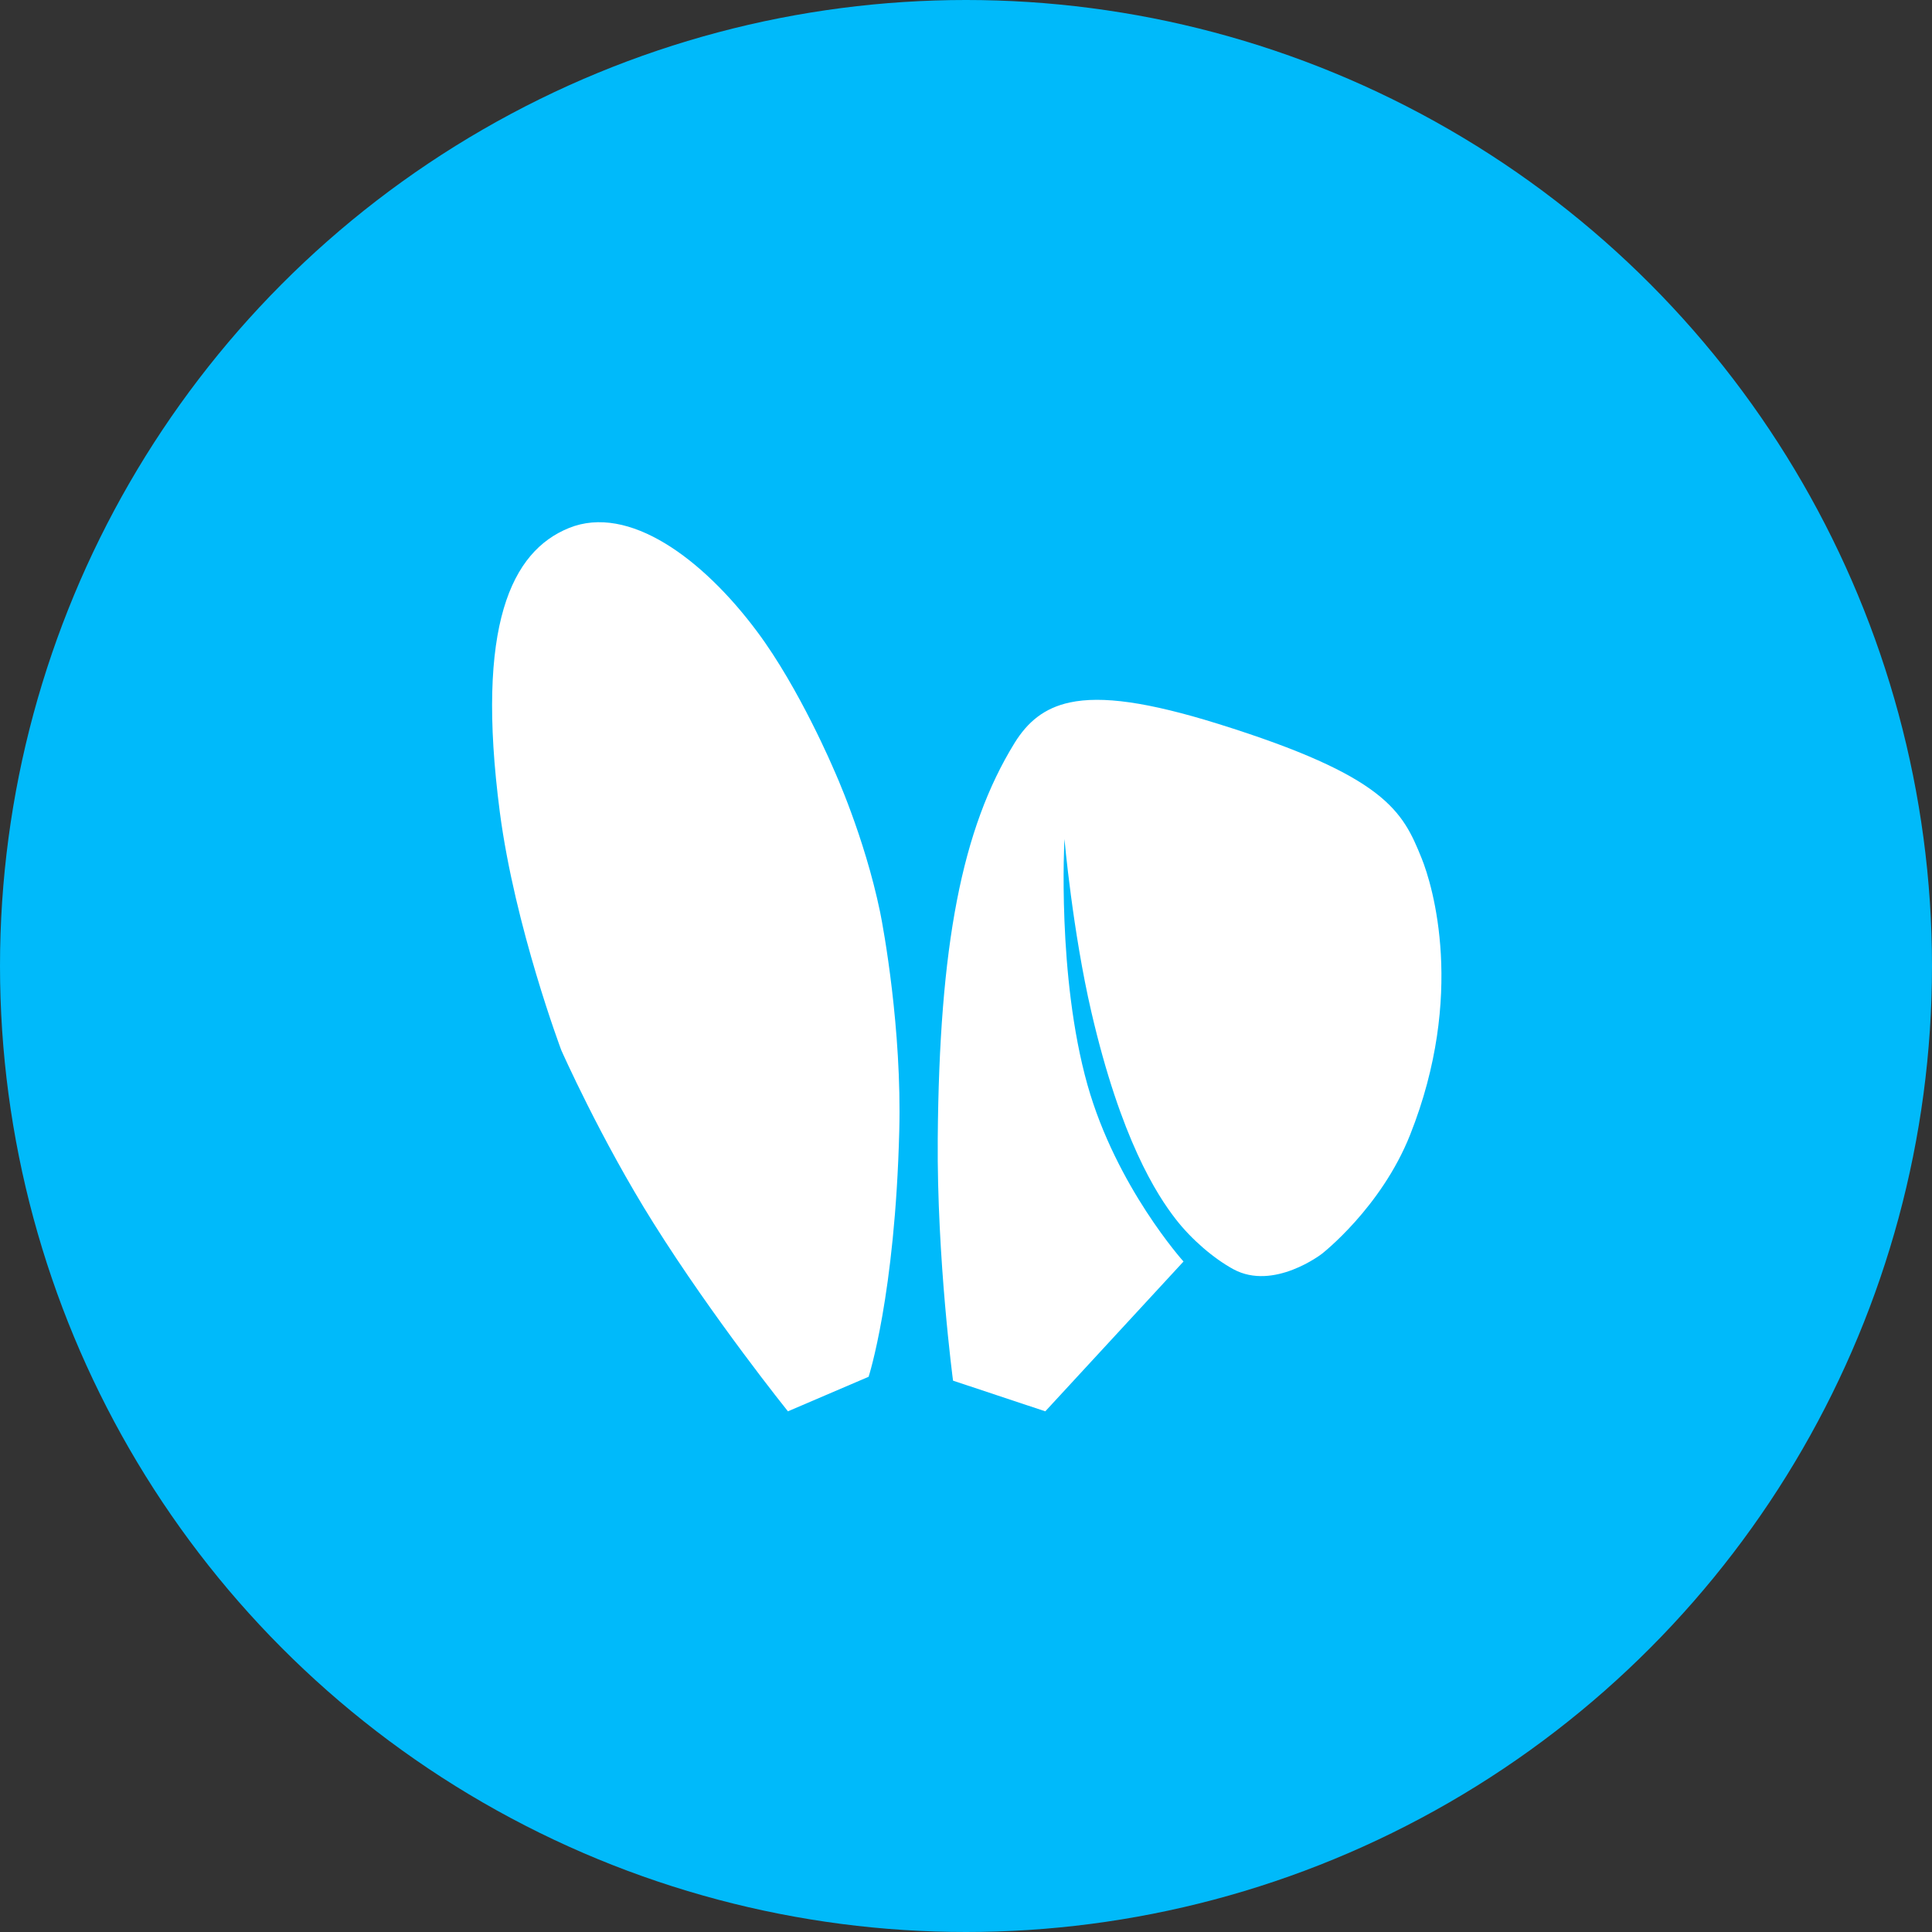 <svg width="24" height="24" viewBox="0 0 24 24" fill="none" xmlns="http://www.w3.org/2000/svg">
<rect x="0" y="0" width="24" height="24" fill="#333333" stroke="none"/>
<circle cx="12" cy="12" r="12" fill="#00BAFA"/>
<g clip-path="url(#clip0_7554_98770)">
<path d="M10.36 9.564C10.36 9.564 9.935 8.556 9.406 7.847C8.729 6.938 7.809 6.259 7.068 6.559C6.354 6.848 5.906 7.764 6.209 10.089C6.396 11.516 6.973 13.047 6.973 13.047C6.973 13.047 7.461 14.149 8.118 15.194C8.863 16.382 9.788 17.532 9.788 17.532L10.79 17.103C10.79 17.103 11.119 16.094 11.171 14.049C11.204 12.783 10.974 11.529 10.933 11.33C10.737 10.385 10.36 9.564 10.36 9.564ZM17.66 10.662C17.424 10.076 17.213 9.641 15.132 8.992C14.259 8.72 13.688 8.641 13.291 8.726C12.972 8.794 12.765 8.968 12.603 9.23C11.947 10.295 11.668 11.744 11.649 14.145C11.637 15.635 11.839 17.151 11.839 17.151L12.985 17.532L14.702 15.671C14.702 15.671 13.867 14.745 13.509 13.477C13.128 12.123 13.223 10.423 13.223 10.423C13.223 10.423 13.326 11.575 13.557 12.57C13.923 14.149 14.368 14.84 14.607 15.147C14.802 15.398 15.078 15.634 15.322 15.767C15.822 16.038 16.42 15.576 16.42 15.576C16.42 15.576 17.157 15.004 17.517 14.097C18.207 12.36 17.797 10.999 17.66 10.662Z" fill="white"/>
</g>
<defs>
<clipPath id="clip0_7554_98770">
<rect width="11.793" height="11.046" fill="white" transform="translate(6.113 6.486)"/>
</clipPath>
</defs>
</svg>
